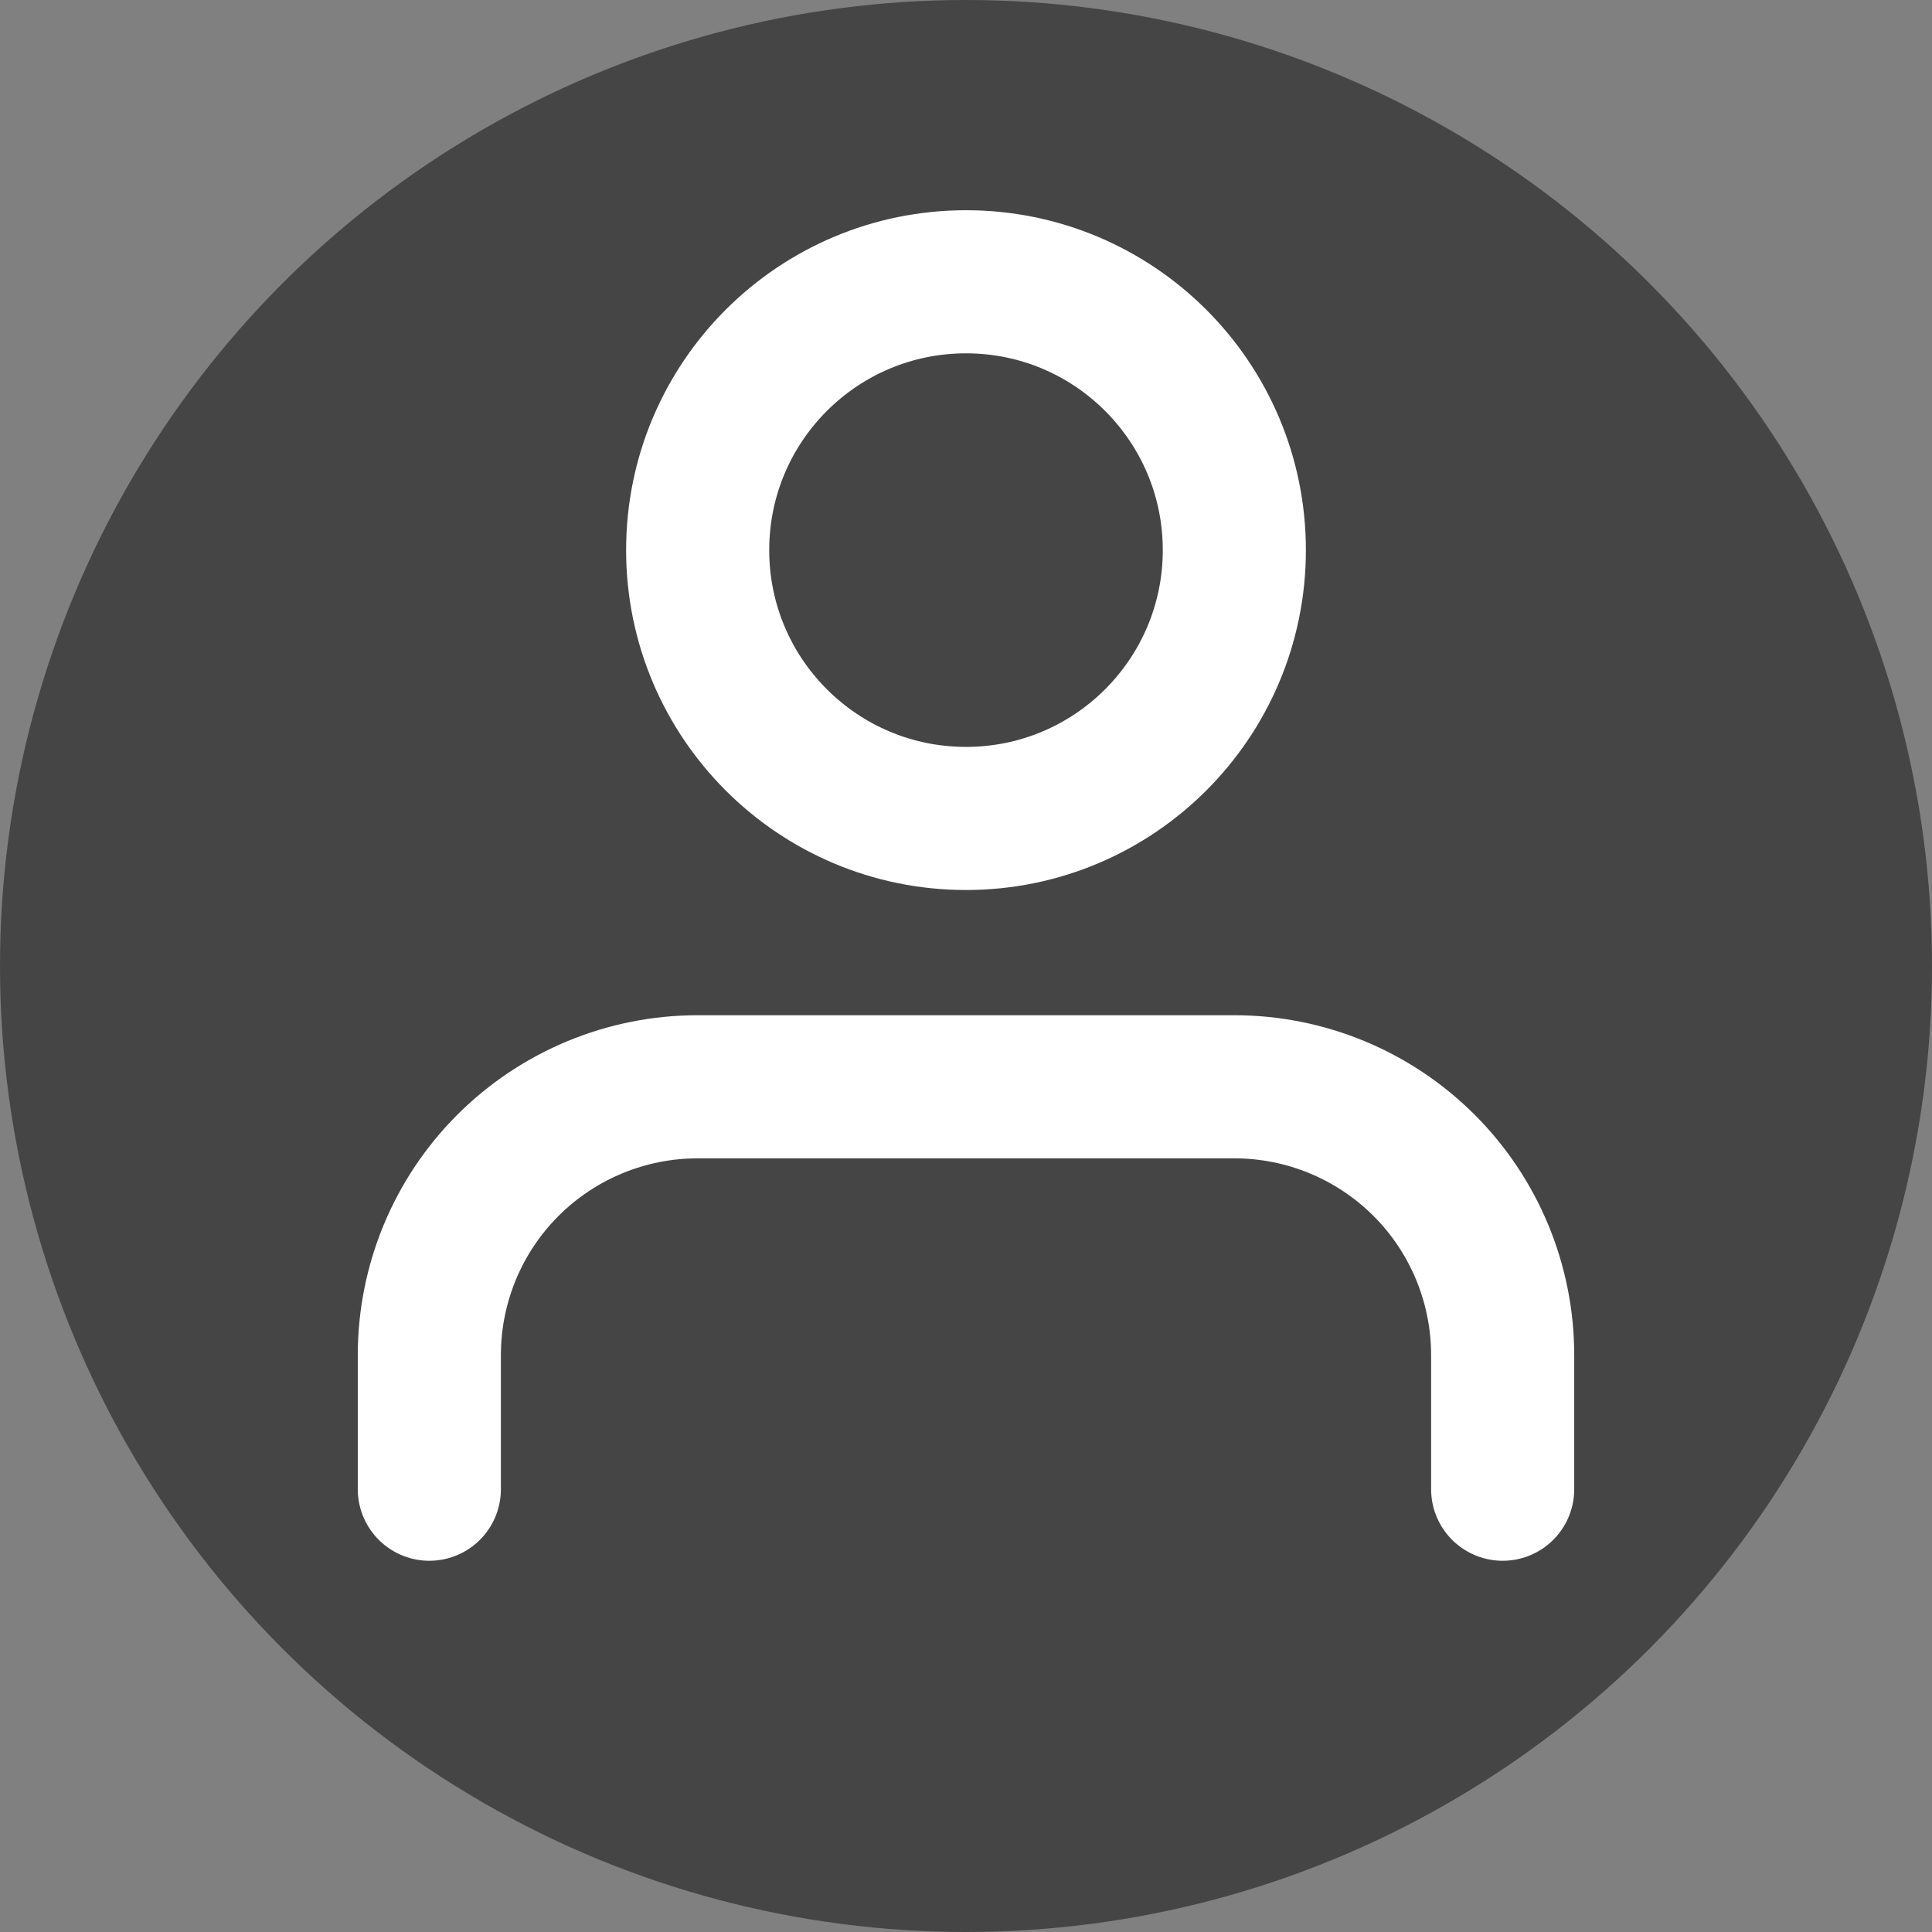 <svg width="27" height="27" viewBox="0 0 27 27" fill="none" xmlns="http://www.w3.org/2000/svg">
<rect x="0" y="0" width="27" height="27" fill="#808080" stroke="none"/>
<circle cx="13.5" cy="13.5" r="13.5" fill="#454545"/>
<path d="M21 20.812V18.938C21 17.943 20.605 16.989 19.902 16.286C19.198 15.583 18.245 15.188 17.25 15.188H9.75C8.755 15.188 7.802 15.583 7.098 16.286C6.395 16.989 6 17.943 6 18.938V20.812" stroke="white" stroke-width="2" stroke-linecap="round" stroke-linejoin="round"/>
<path d="M13.5 11.438C15.571 11.438 17.25 9.759 17.25 7.688C17.25 5.616 15.571 3.938 13.5 3.938C11.429 3.938 9.75 5.616 9.75 7.688C9.75 9.759 11.429 11.438 13.5 11.438Z" stroke="white" stroke-width="2" stroke-linecap="round" stroke-linejoin="round"/>
</svg>

